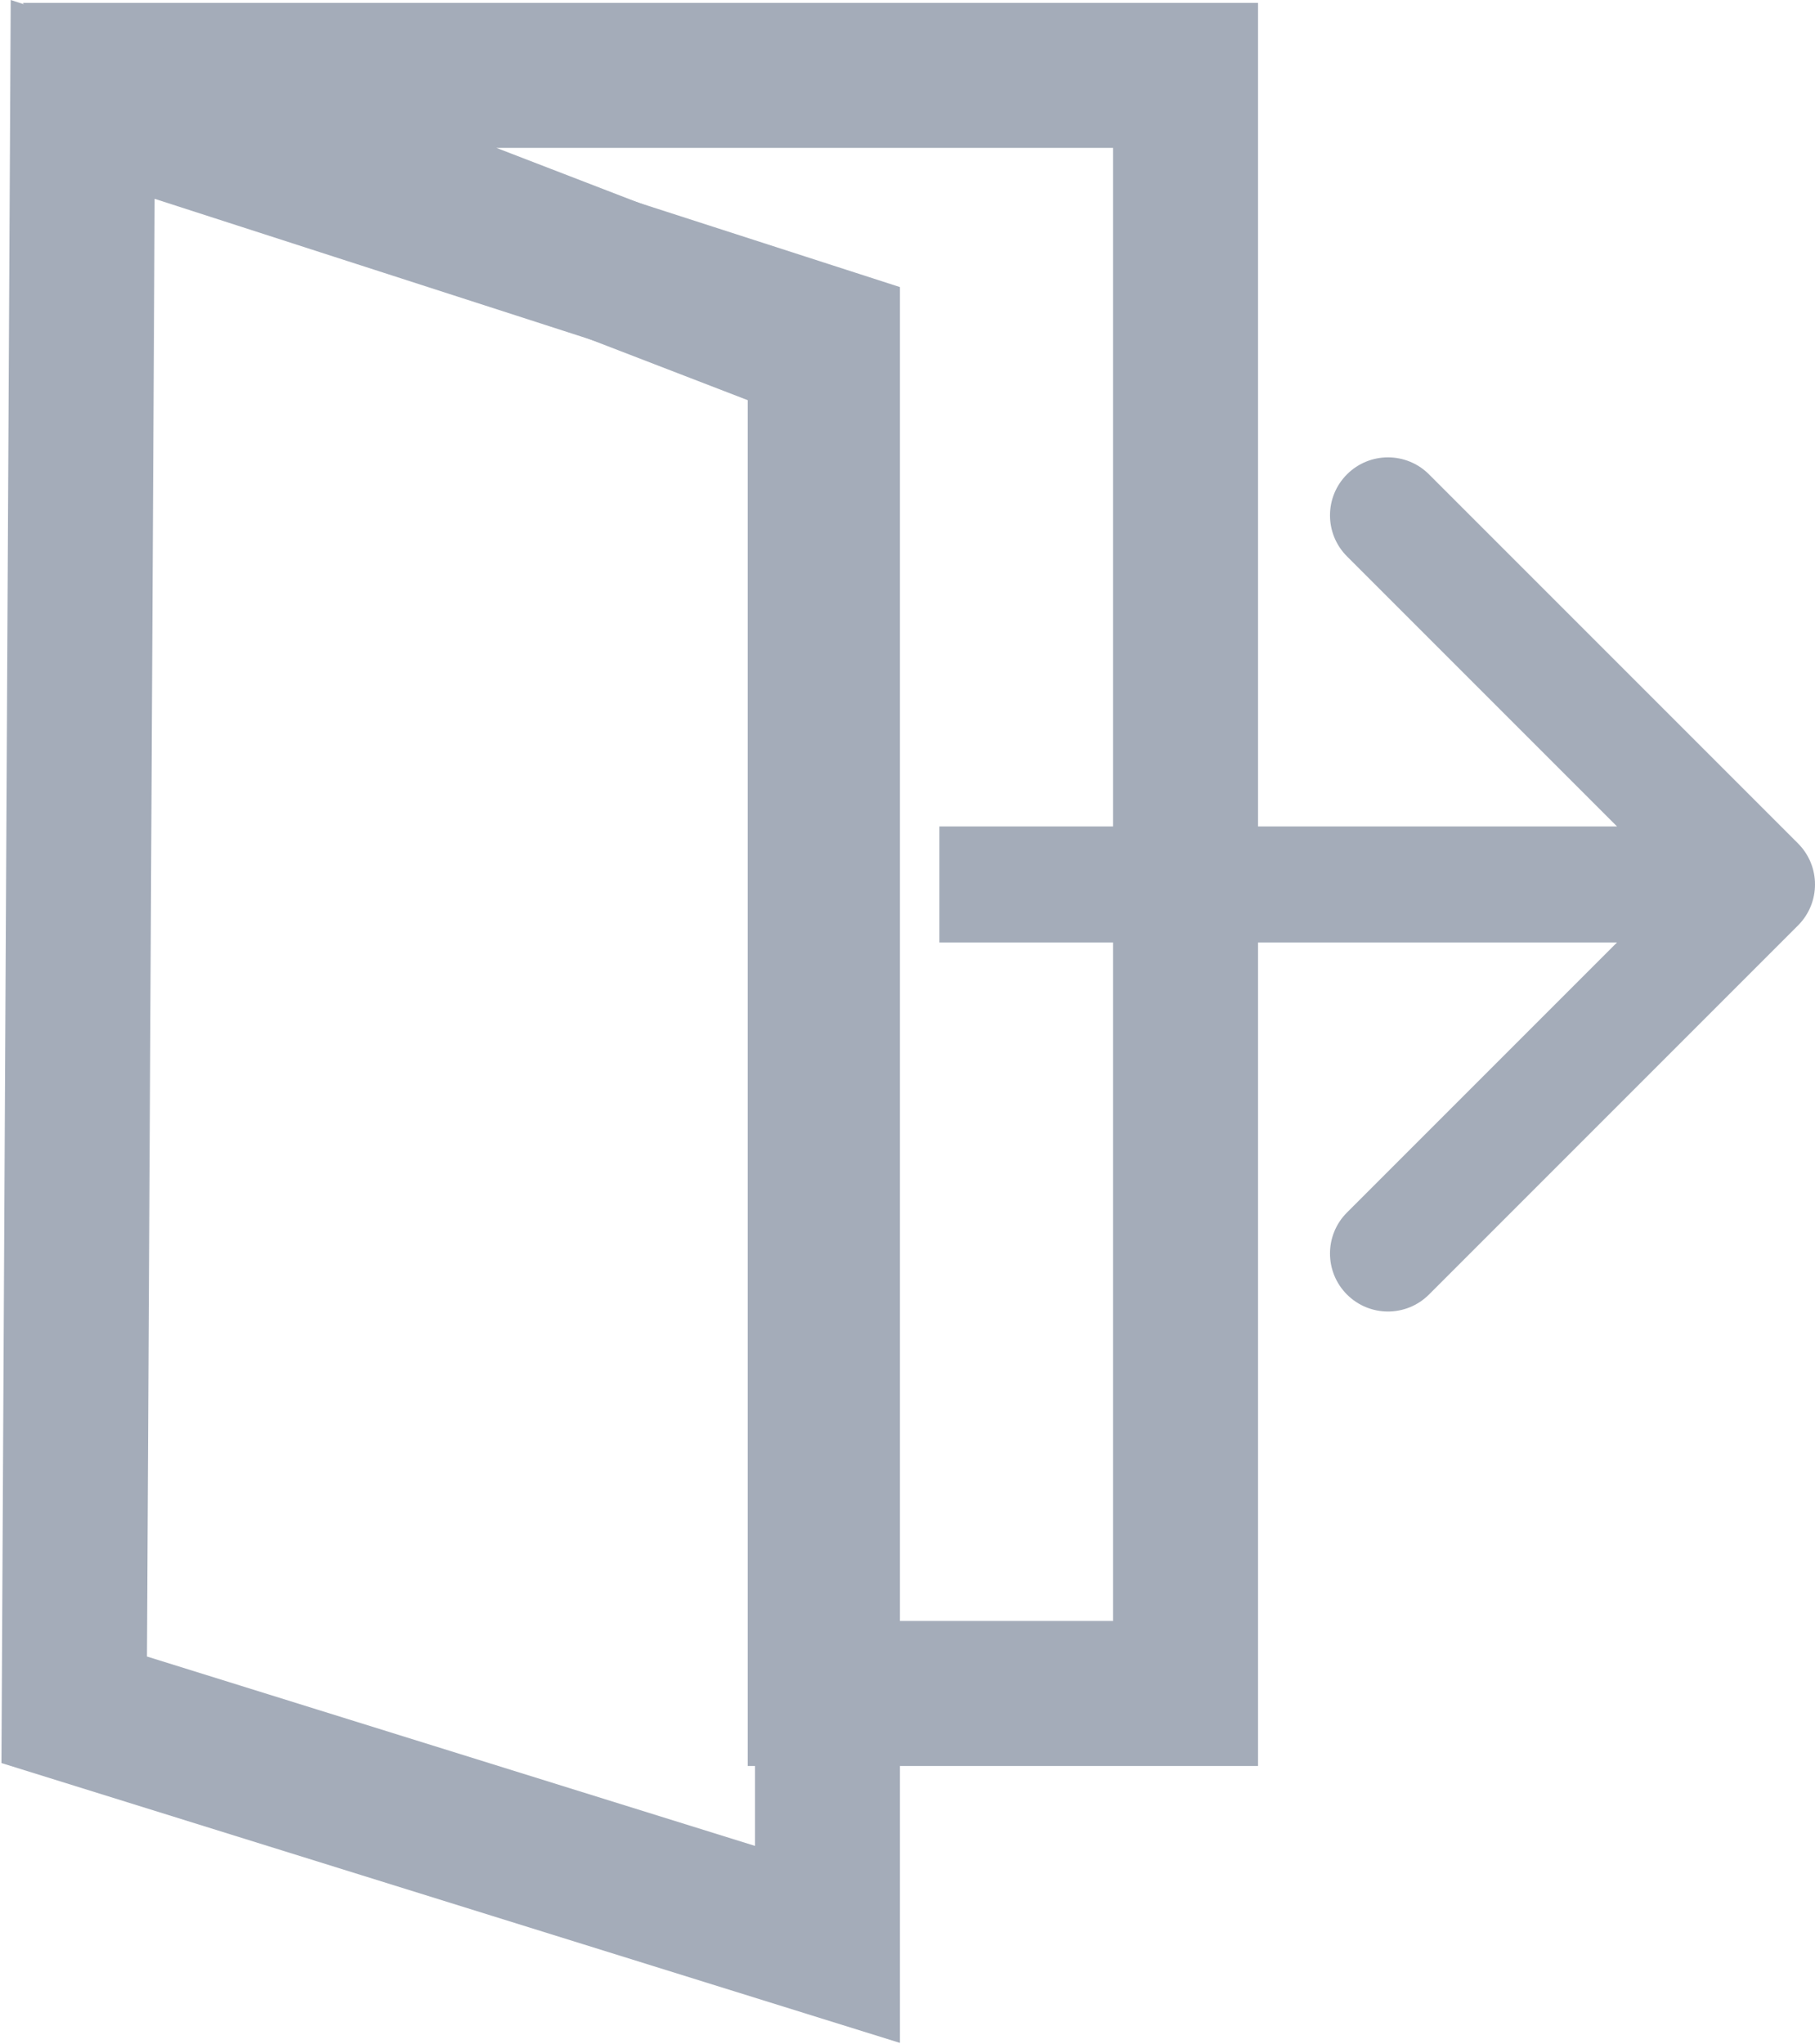 <svg width="626" height="705" viewBox="0 0 626 705" fill="none" xmlns="http://www.w3.org/2000/svg">
<path d="M50.823 26H408.897V584H282.897V138V120.844L266.89 114.673L54.731 32.889L50.823 26Z" stroke="#A4ACB9" stroke-width="50"/>
<path d="M25.596 589.623L28.516 34.282L285.397 117.201L285.397 670.53L25.596 589.623Z" stroke="#A4ACB9" stroke-width="50"/>
<path d="M620.142 319.142C627.953 311.332 627.953 298.668 620.142 290.858L492.863 163.579C485.052 155.768 472.389 155.768 464.579 163.579C456.768 171.389 456.768 184.052 464.579 191.863L577.716 305L464.579 418.137C456.768 425.948 456.768 438.611 464.579 446.421C472.389 454.232 485.052 454.232 492.863 446.421L620.142 319.142ZM324 325H606V285H324V325Z" fill="#A4ACB9"/>
</svg>
